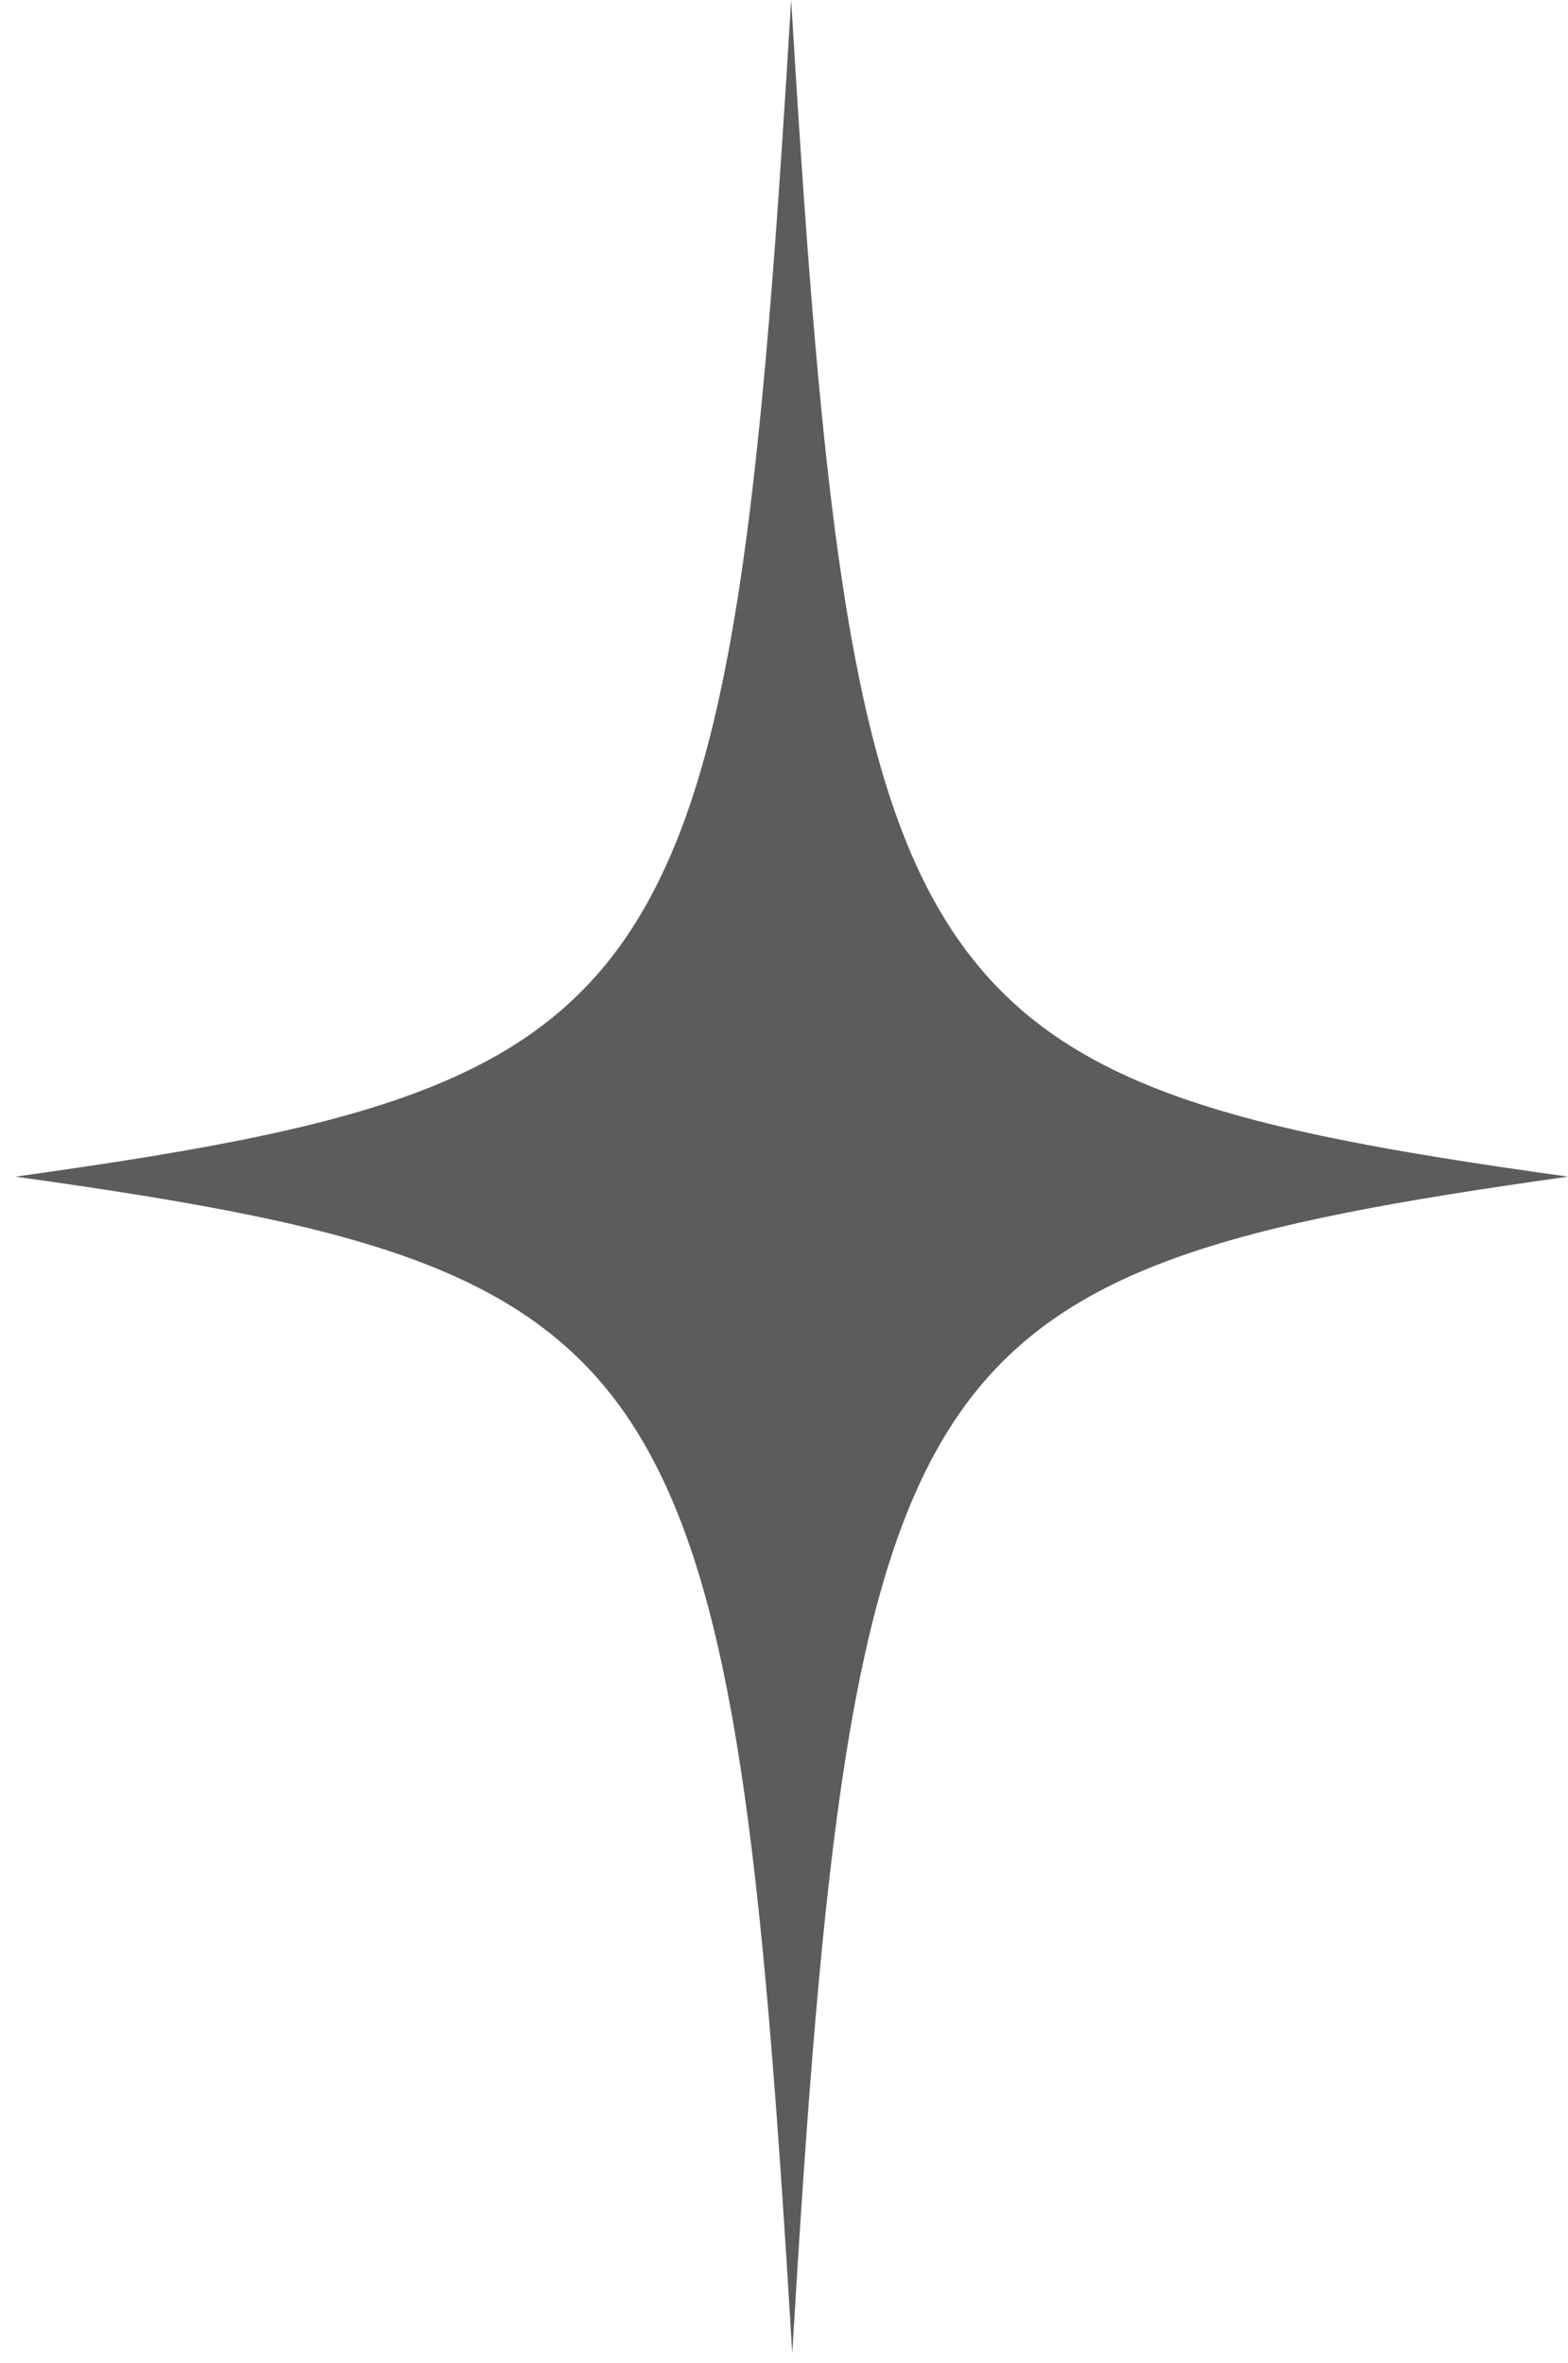 <svg width="73" height="110" viewBox="0 0 73 110" fill="none" xmlns="http://www.w3.org/2000/svg">
<path d="M36.884 109.544C35.596 88.057 34.411 75.712 30.496 68.133C25.911 59.225 17.513 57.116 0.717 54.772C18.131 52.35 26.477 50.162 30.96 40.395C34.463 32.816 35.596 20.549 36.833 0C38.121 21.409 39.306 33.832 43.17 41.333C47.807 50.318 56.153 52.428 73 54.772C57.492 56.959 49.198 58.913 44.406 66.179C39.615 73.446 38.276 86.103 36.884 109.544Z" fill="black" fill-opacity="0.64"/>
</svg>
